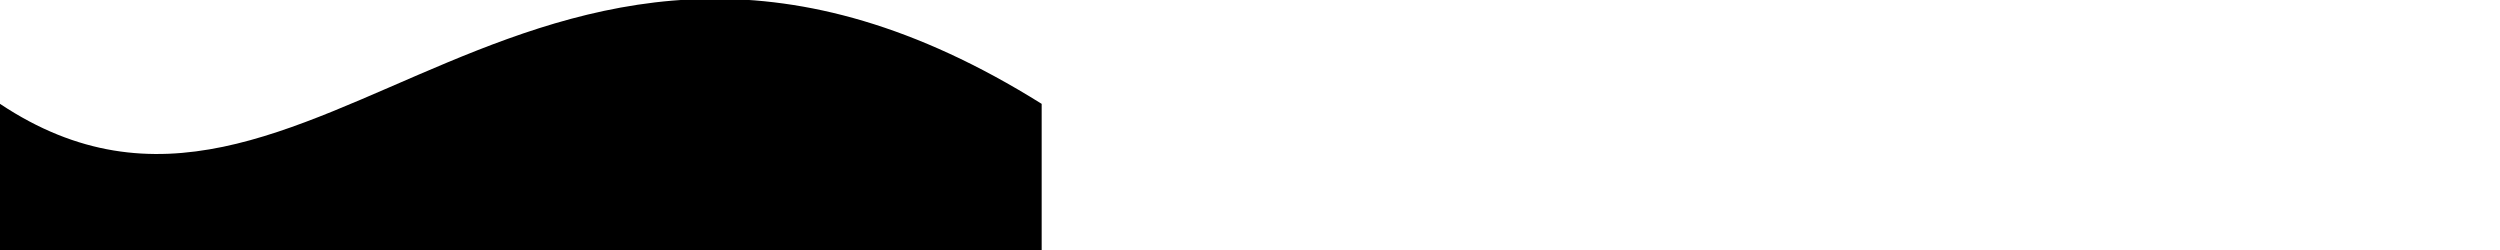 <?xml version="1.0" encoding="UTF-8"?>
<svg data-name="Layer 1" className='fill-not-quite-black animate-wave bg-repeat-x' xmlns="http://www.w3.org/2000/svg" viewBox="0 0 1200 120" preserveAspectRatio="none">
    <path d="M-0.00,49.85 C150.00,149.60 255.87,-102.85 500.00,49.85 L500.00,149.60 L-0.00,149.60 Z" className="shape-fill"></path>
</svg>